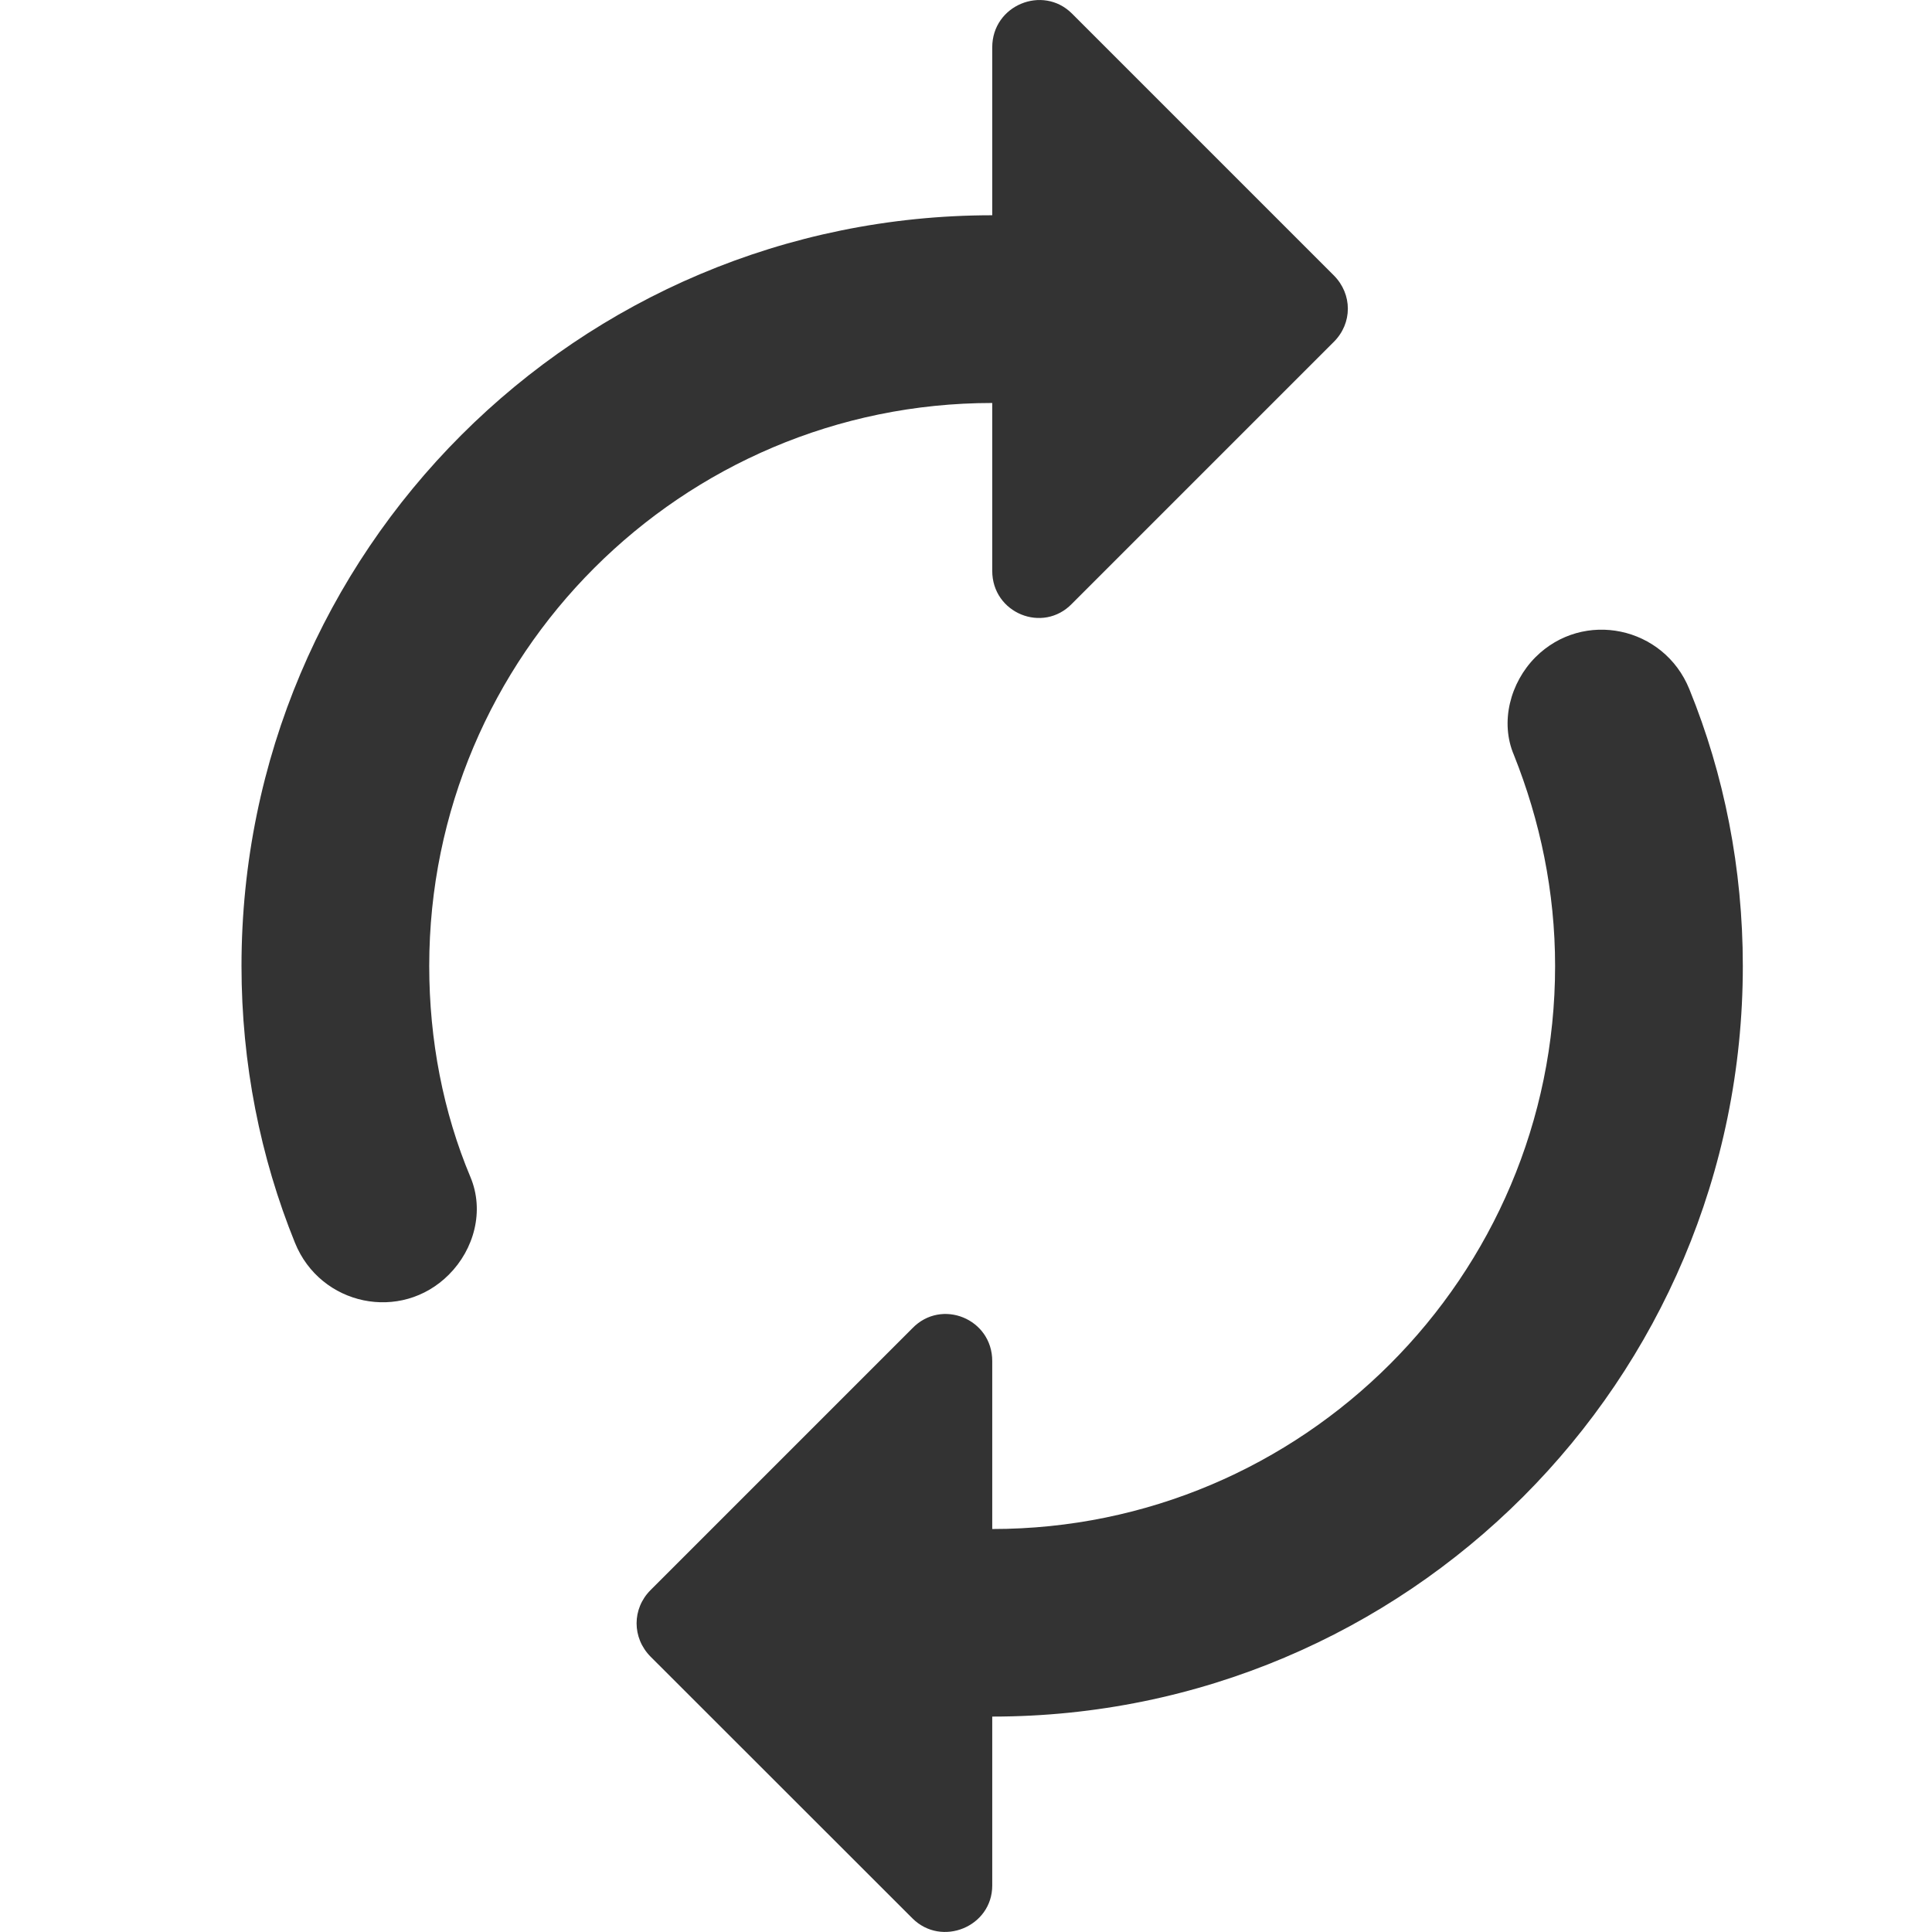<svg width="12" height="12" viewBox="0 0 12 12" fill="none" xmlns="http://www.w3.org/2000/svg">
<path d="M6.163 2.503V3.546C6.163 3.808 6.477 3.937 6.658 3.75L8.284 2.124C8.401 2.008 8.401 1.827 8.284 1.71L6.658 0.084C6.477 -0.096 6.163 0.032 6.163 0.294V1.337C3.586 1.337 1.5 3.424 1.5 6C1.5 6.606 1.617 7.189 1.832 7.719C1.99 8.11 2.491 8.215 2.788 7.917C2.945 7.76 3.01 7.521 2.922 7.311C2.753 6.909 2.666 6.46 2.666 6C2.666 4.071 4.233 2.503 6.163 2.503ZM9.537 4.082C9.38 4.24 9.316 4.485 9.403 4.689C9.566 5.097 9.659 5.539 9.659 6C9.659 7.929 8.092 9.497 6.163 9.497V8.454C6.163 8.191 5.848 8.063 5.667 8.25L4.041 9.876C3.925 9.992 3.925 10.173 4.041 10.29L5.667 11.915C5.848 12.096 6.163 11.968 6.163 11.711V10.662C8.739 10.662 10.825 8.576 10.825 6C10.825 5.394 10.709 4.811 10.493 4.281C10.335 3.89 9.834 3.785 9.537 4.082Z" fill="#333333"/>
</svg>
